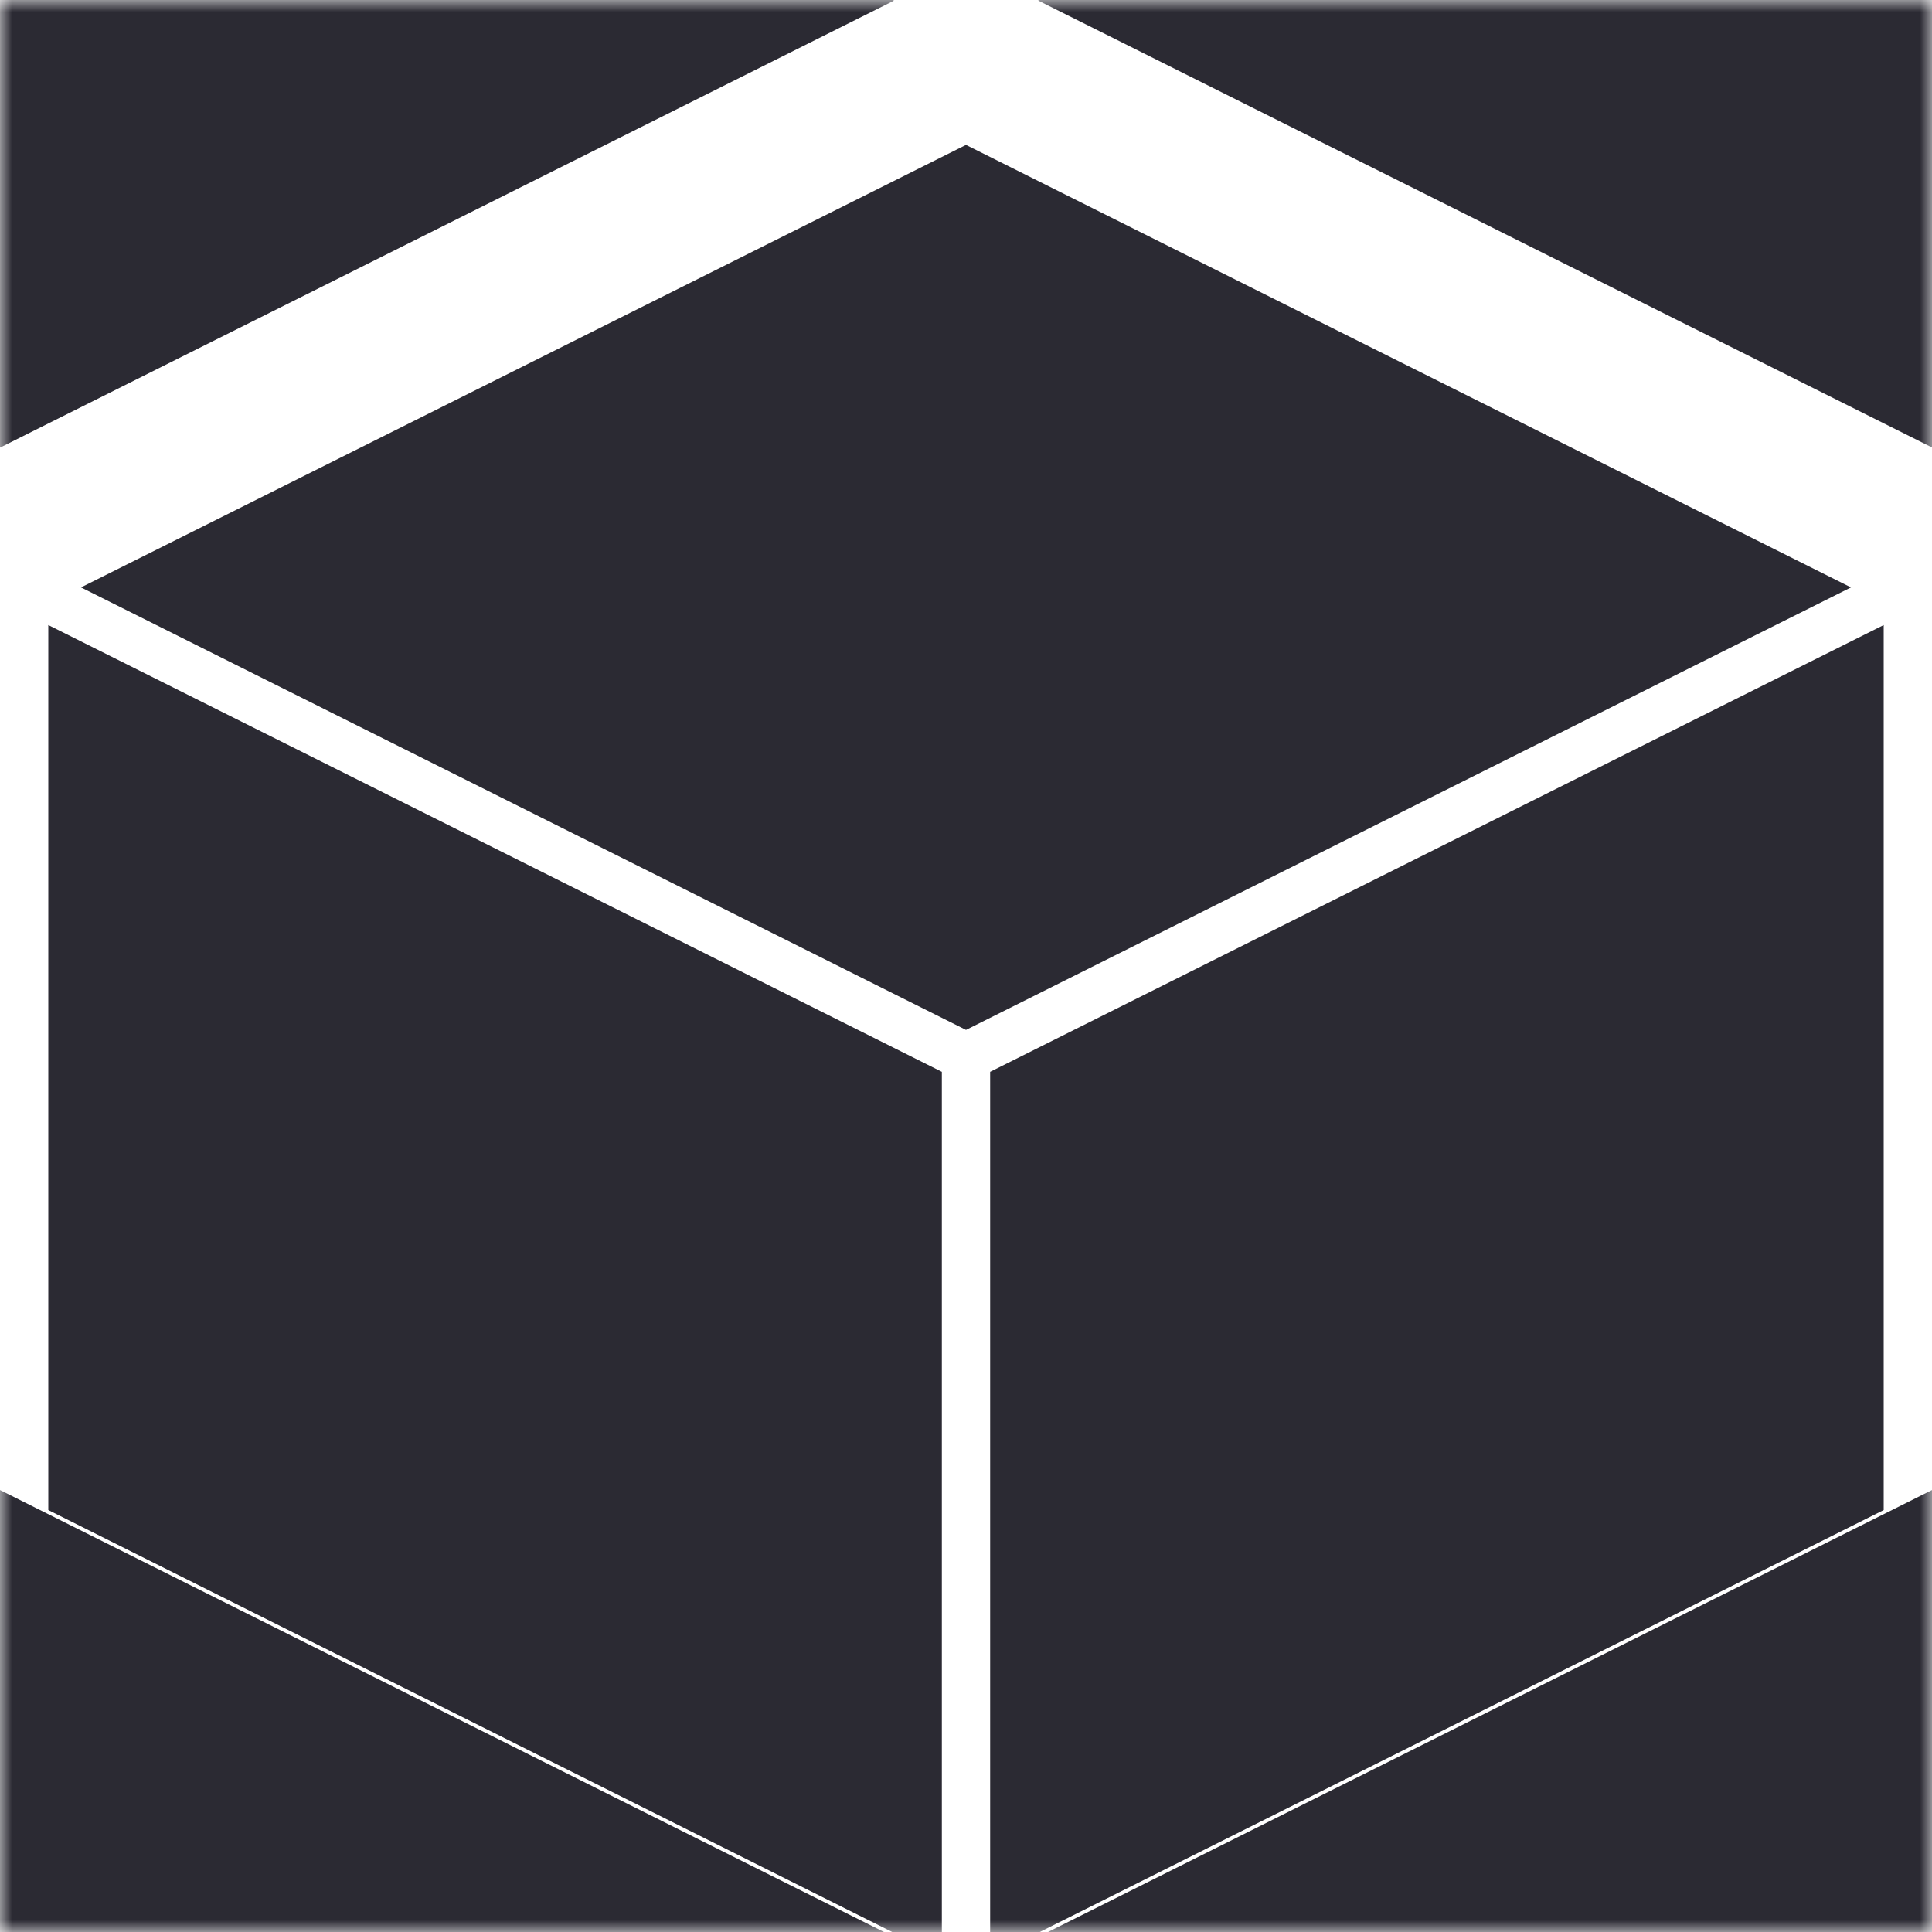 <svg width="80" height="80" viewBox="0 0 80 80" fill="none" xmlns="http://www.w3.org/2000/svg">
<mask id="mask0_129_217" style="mask-type:alpha" maskUnits="userSpaceOnUse" x="0" y="0" width="80" height="80">
<rect width="80" height="80" fill="#D9D9D9"/>
</mask>
<g mask="url(#mask0_129_217)">
<path fill-rule="evenodd" clip-rule="evenodd" d="M118 118.227L81 136.727V100.081L118 81.581V118.227ZM116.646 80.022L80 98.345L43.354 80.022L80 61.699L116.646 80.022ZM42 118.227V81.581L79 100.081V136.727L60.895 127.674L42 118.227Z" fill="#2B2A33"/>
<path fill-rule="evenodd" clip-rule="evenodd" d="M38 118.227L1 136.727V100.081L38 81.581V118.227ZM36.646 80.022L8.39233e-05 98.345L-36.646 80.022L8.01086e-05 61.699L36.646 80.022ZM-38 118.227V81.581L-1 100.081V136.727L-19.105 127.674L-38 118.227Z" fill="#2B2A33"/>
<g filter="url(#filter0_i_129_217)">
<path fill-rule="evenodd" clip-rule="evenodd" d="M78 58.528L41 77.028V40.382L78 21.882V58.528ZM76.646 20.323L40 38.646L3.354 20.323L40 2L76.646 20.323ZM2 58.528V21.882L39 40.382V77.028L20.895 67.975L2 58.528Z" fill="#2B2A33"/>
</g>
<path fill-rule="evenodd" clip-rule="evenodd" d="M119 0.028L82 18.528V-18.118L119 -36.618V0.028ZM117.646 -38.177L81 -19.854L44.354 -38.177L81 -56.5L117.646 -38.177ZM43 0.028V-36.618L80 -18.118V18.528L61.895 9.475L43 0.028Z" fill="#2B2A33"/>
<path fill-rule="evenodd" clip-rule="evenodd" d="M37.003 0.033L0.001 18.535V-18.114L37.003 -36.616V0.033ZM35.649 -38.175L-0.999 -19.851L-37.646 -38.175L-0.999 -56.5L35.649 -38.175ZM-39 0.033V-36.616L-1.999 -18.114V18.535L-20.105 9.481L-39 0.033Z" fill="#2B2A33"/>
</g>
<defs>
<filter id="filter0_i_129_217" x="2" y="2" width="76" height="79.028" filterUnits="userSpaceOnUse" color-interpolation-filters="sRGB">
<feFlood flood-opacity="0" result="BackgroundImageFix"/>
<feBlend mode="normal" in="SourceGraphic" in2="BackgroundImageFix" result="shape"/>
<feColorMatrix in="SourceAlpha" type="matrix" values="0 0 0 0 0 0 0 0 0 0 0 0 0 0 0 0 0 0 127 0" result="hardAlpha"/>
<feOffset dy="4"/>
<feGaussianBlur stdDeviation="2"/>
<feComposite in2="hardAlpha" operator="arithmetic" k2="-1" k3="1"/>
<feColorMatrix type="matrix" values="0 0 0 0 0 0 0 0 0 0 0 0 0 0 0 0 0 0 0.25 0"/>
<feBlend mode="normal" in2="shape" result="effect1_innerShadow_129_217"/>
</filter>
</defs>
</svg>
